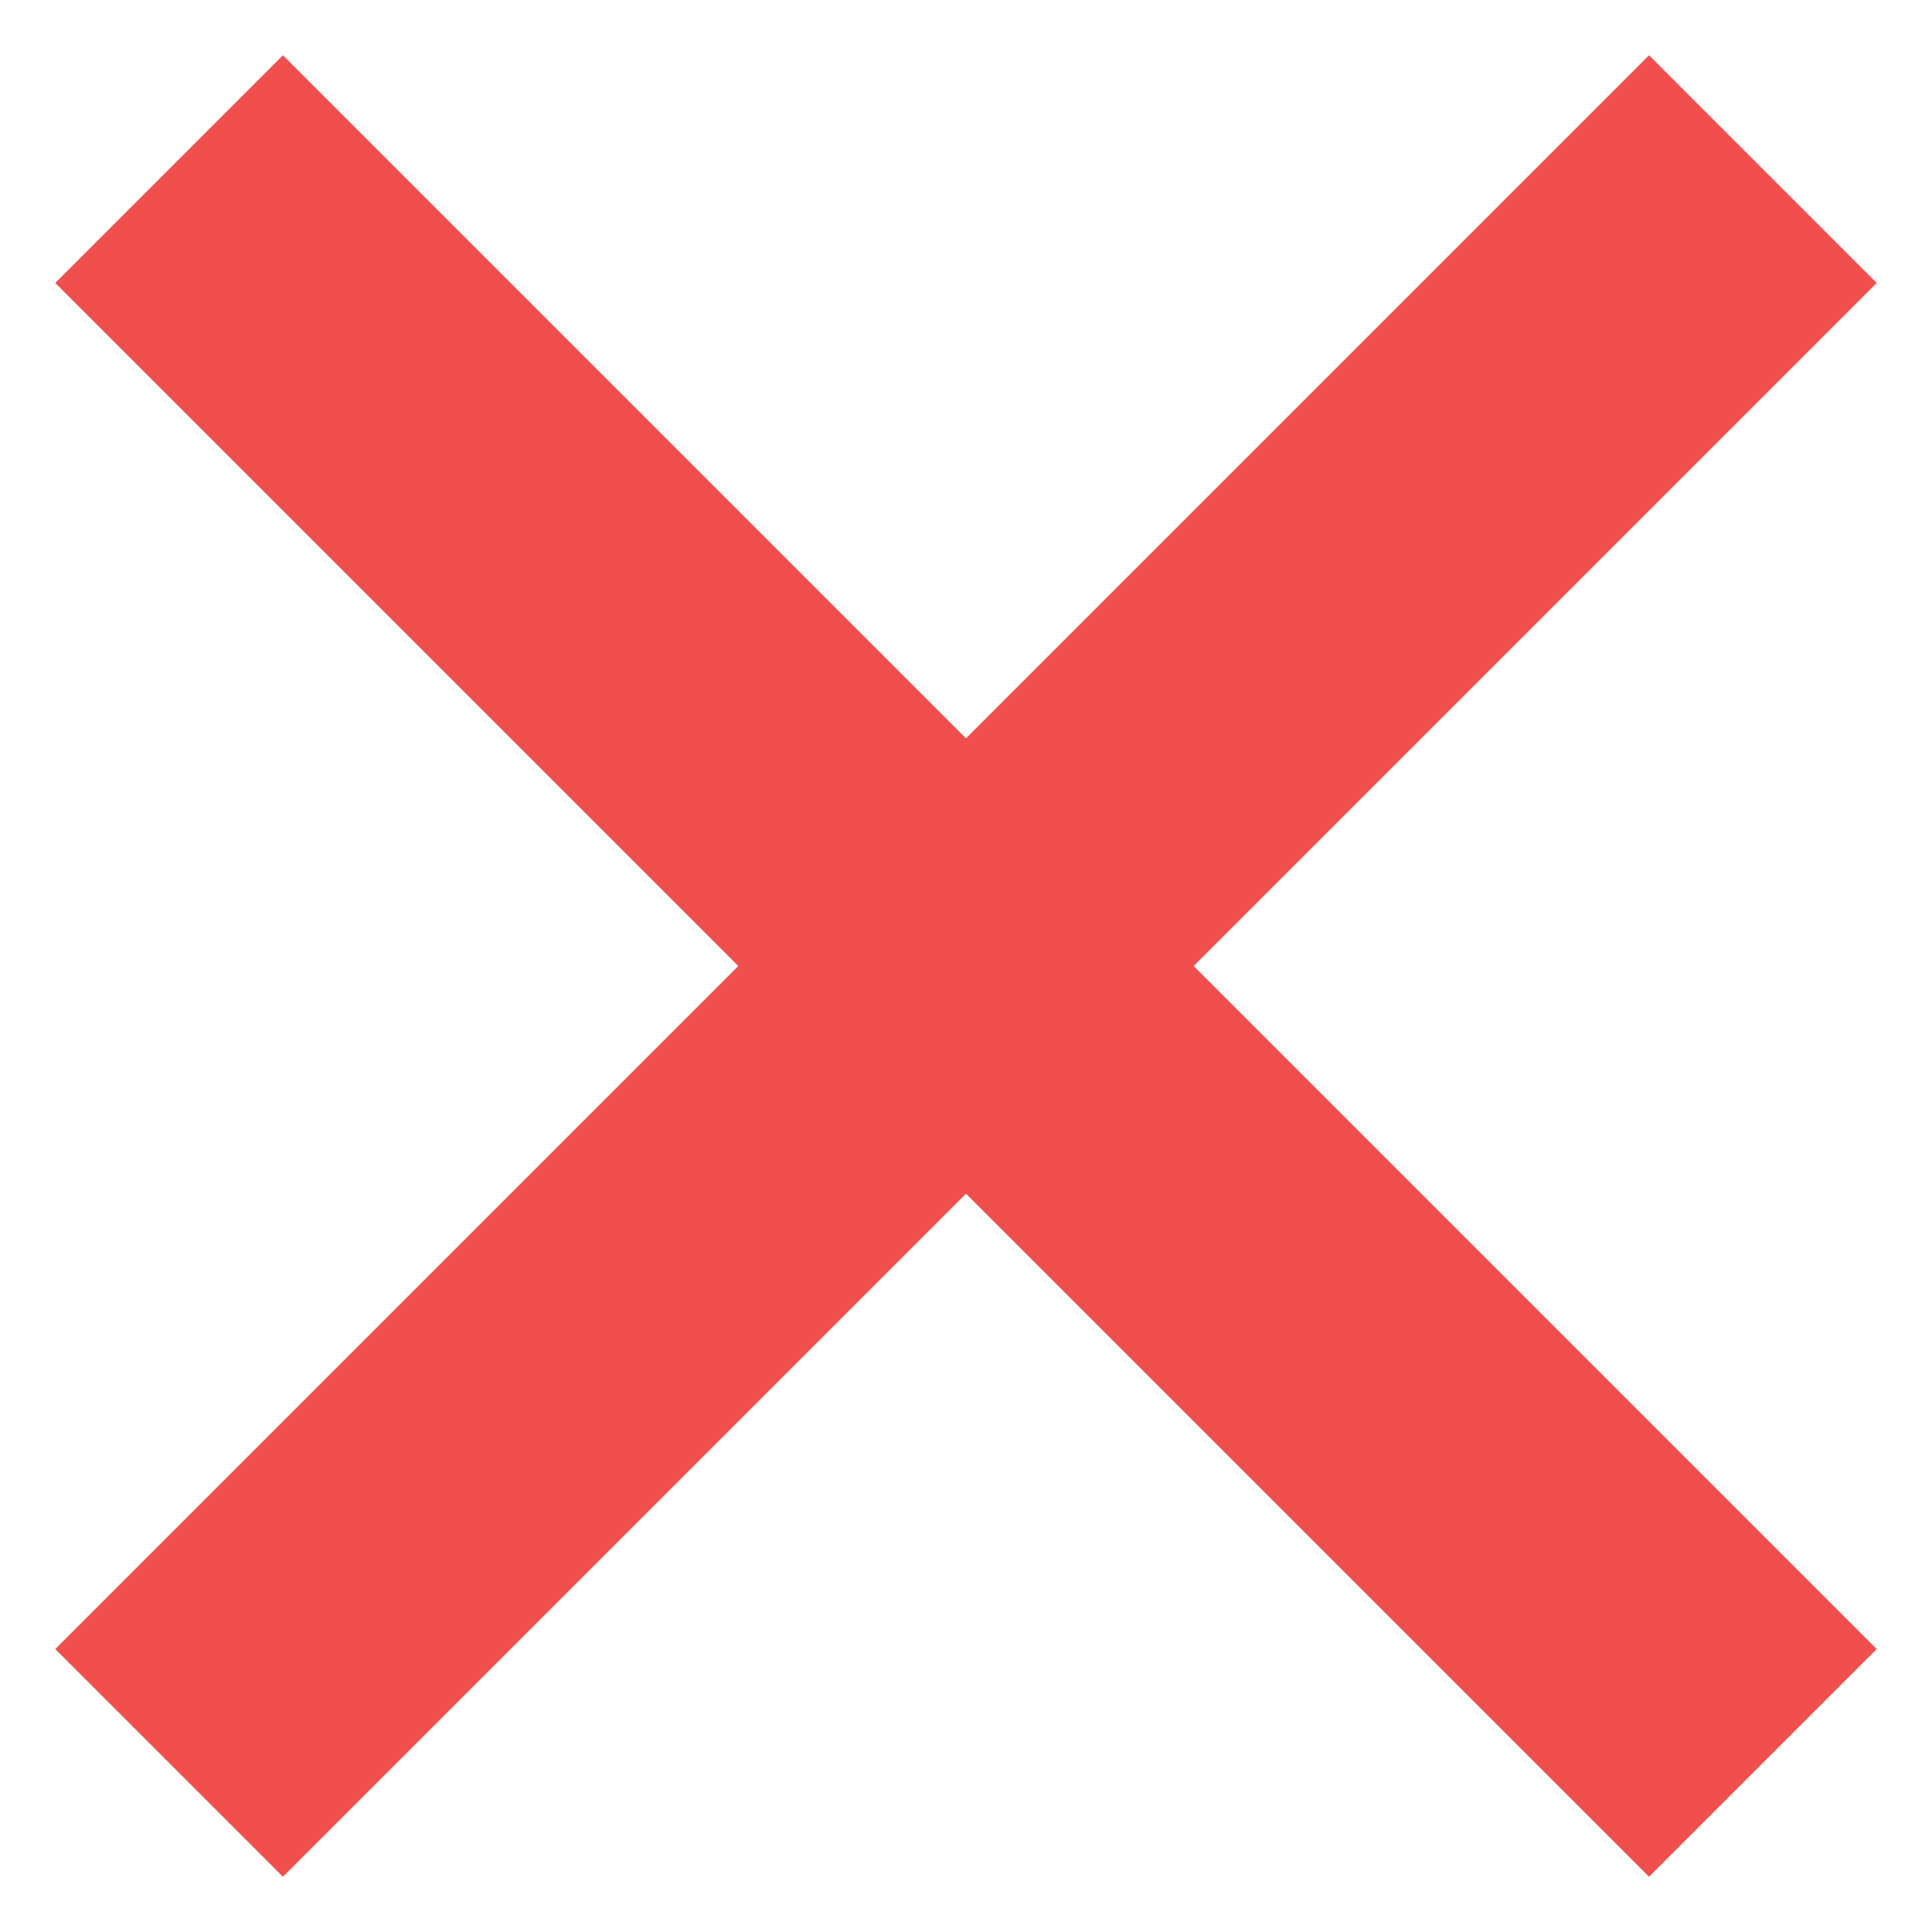 <?xml version="1.0" encoding="UTF-8" standalone="no"?>
<svg width="12px" height="12px" viewBox="0 0 12 12" version="1.1" xmlns="http://www.w3.org/2000/svg" xmlns:xlink="http://www.w3.org/1999/xlink" xmlns:sketch="http://www.bohemiancoding.com/sketch/ns">
    <!-- Generator: Sketch 3.0.3 (7892) - http://www.bohemiancoding.com/sketch -->
    <title>Rectangle 267</title>
    <desc>Created with Sketch.</desc>
    <defs></defs>
    <g id="Curator" stroke="none" stroke-width="1" fill="none" fill-rule="evenodd" sketch:type="MSPage">
        <g id="Curator—Curations-2" sketch:type="MSArtboardGroup" transform="translate(-751, -587)">
            <g id="Time" sketch:type="MSLayerGroup" transform="translate(483, 368)">
                <path d="M273,226 L267,226 L267,224 L273,224 L273,218 L275,218 L275,224 L281,224 L281,226 L275,226 L275,232 L273,232 L273,226 Z" id="Rectangle-267" fill="#F14F4E" sketch:type="MSShapeGroup" transform="translate(274, 225) rotate(-45) translate(-274, -225) "></path>
            </g>
        </g>
    </g>
</svg>